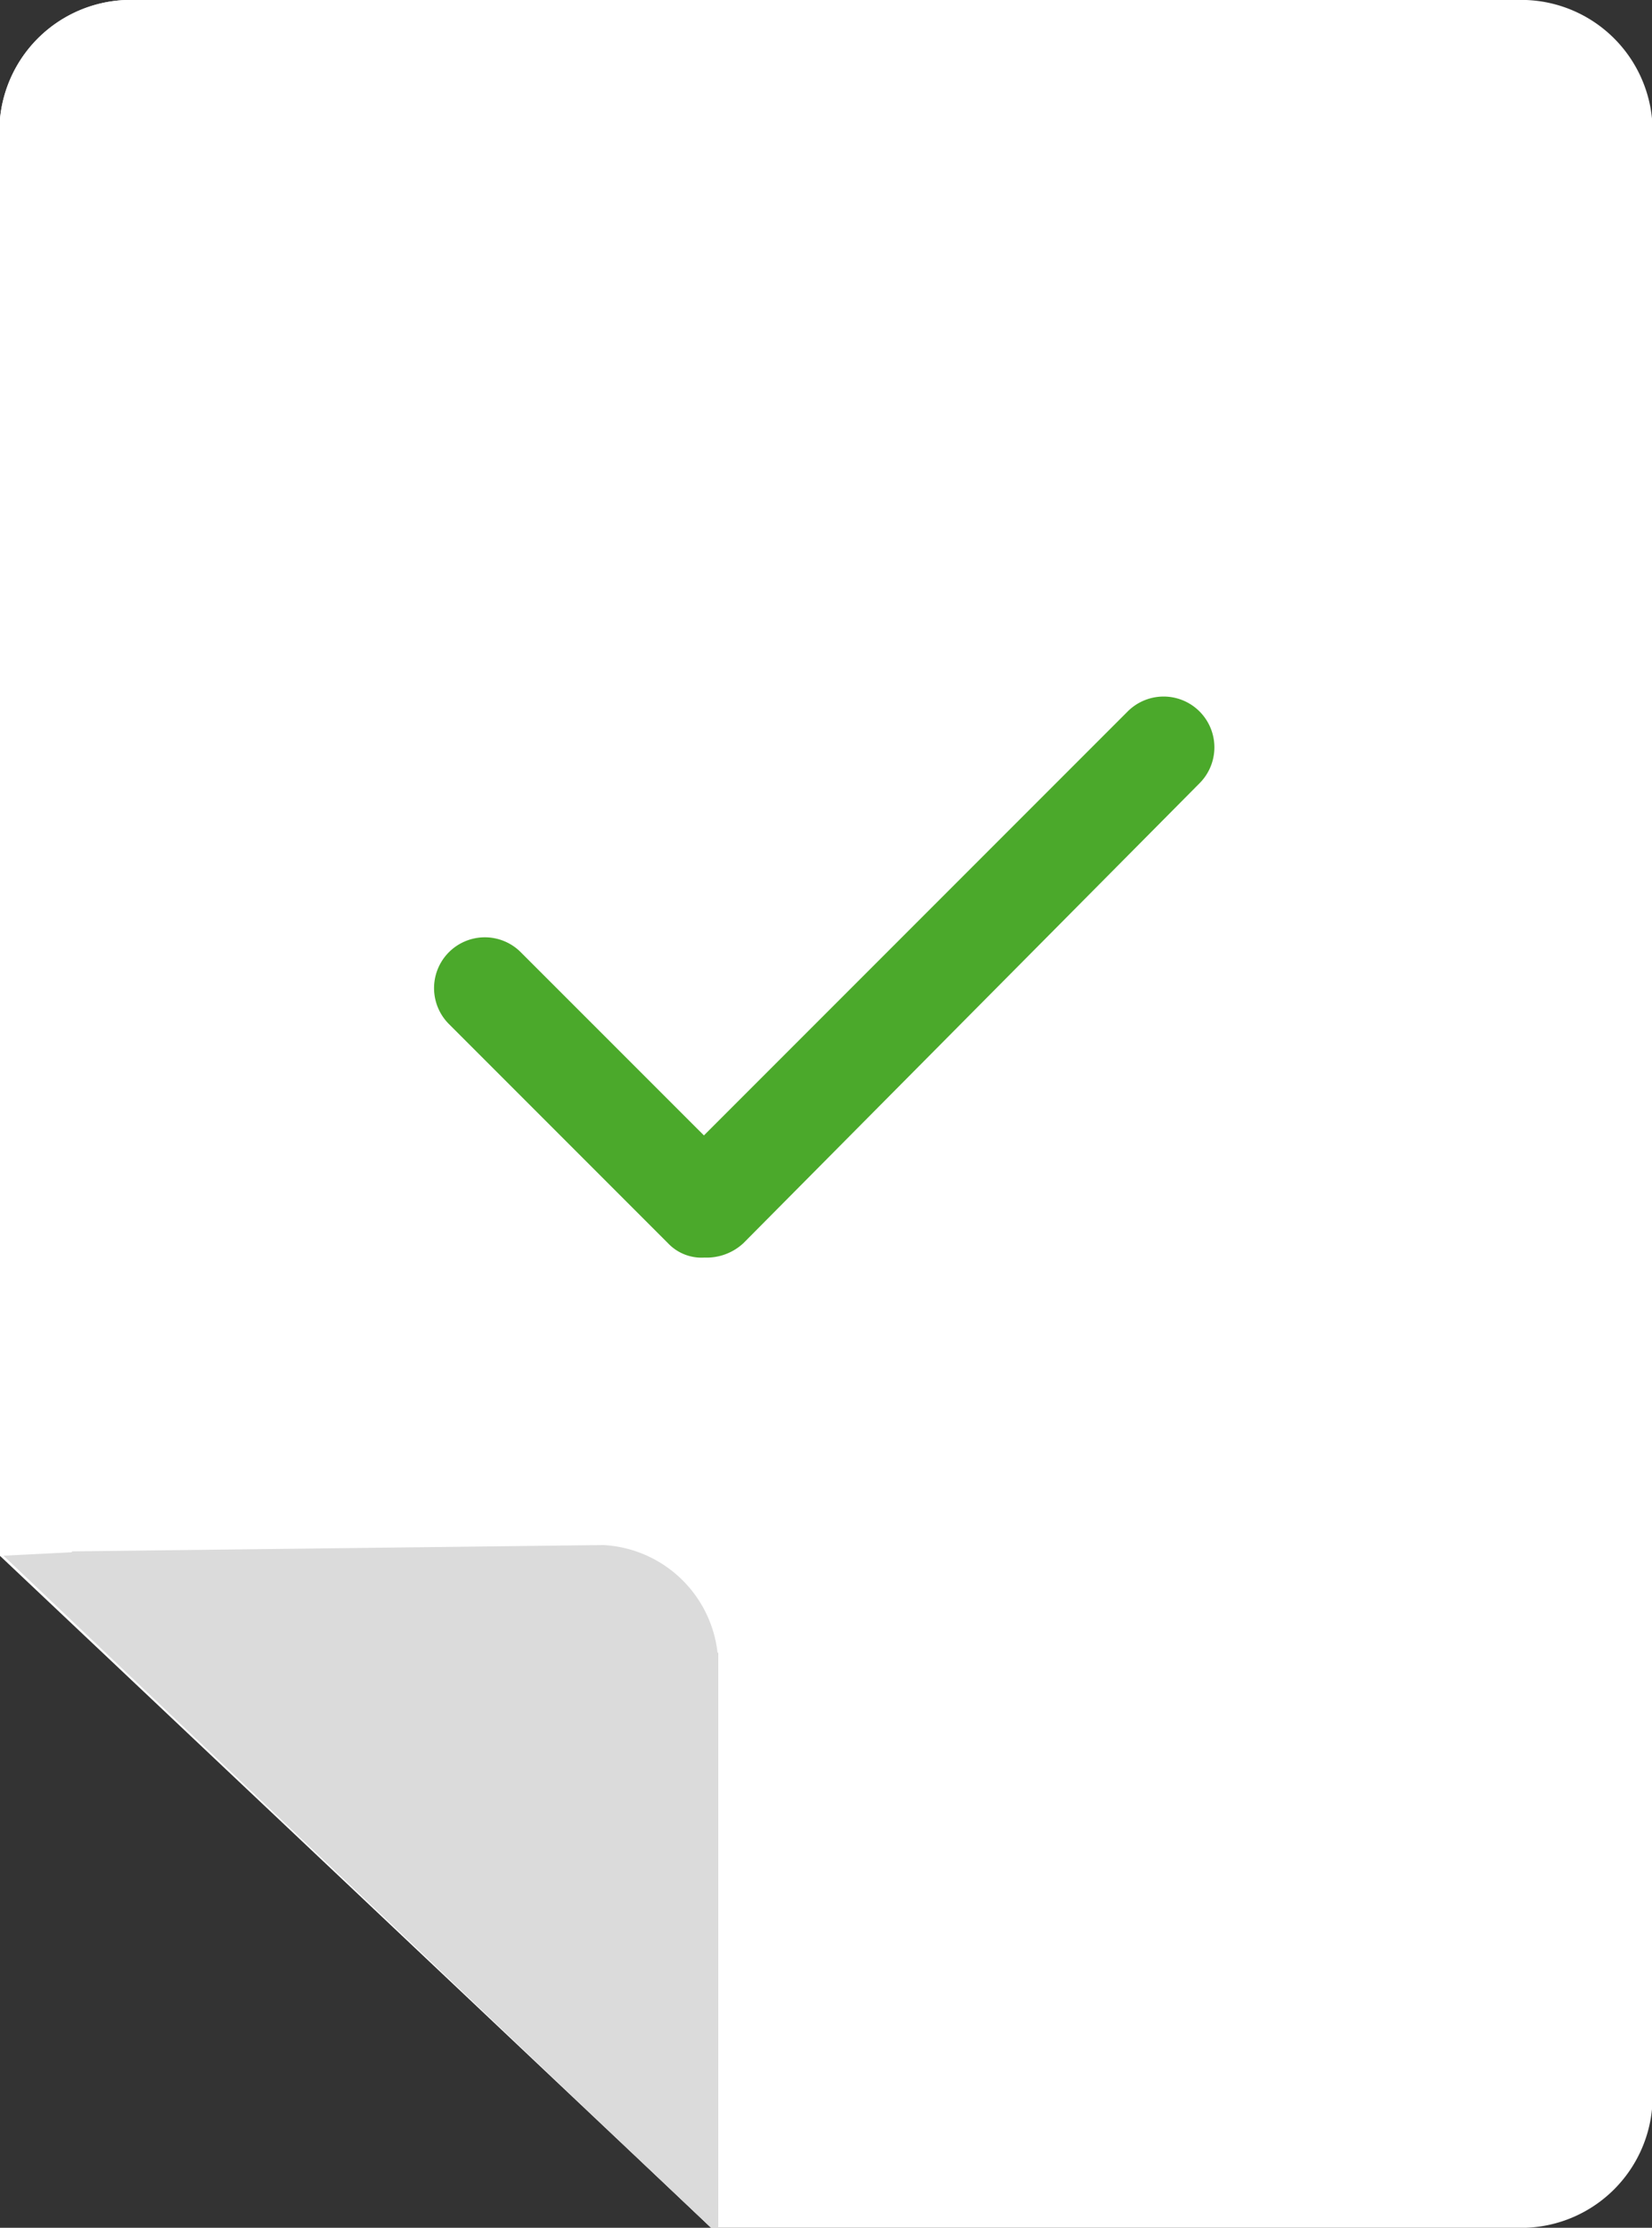 <svg xmlns="http://www.w3.org/2000/svg" width="32.114" height="43.285" viewBox="0 0 32.114 43.285"><rect x="0" y="0" width="32.114" height="43.285" fill="#333333" stroke="none"/><title>cerrar_pendiente</title><g id="Layer_2" data-name="Layer 2"><g id="Layer_1-2" data-name="Layer 1"><path d="M29.671,0H2.443A2.555,2.555,0,0,0,0,2.304V30.23l13.823,13.055H29.671a2.555,2.555,0,0,0,2.443-2.304V2.304A2.555,2.555,0,0,0,29.671,0Zm0,0" style="fill:#fff"/><path d="M13.823,43.285h.14V32.324a2.36,2.36,0,0,0-2.234-2.304L0,30.16Zm0,0" style="fill:#dbdbdb"/><polyline points="0 30.16 13.823 43.285 13.963 43.285 13.963 32.114" style="fill:#dbdbdb"/><path d="M1.396,30.16V2.304A2.18,2.18,0,0,1,3.351,0H2.443A2.555,2.555,0,0,0,0,2.304V30.23Zm0,0" style="fill:#fff"/><path d="M14.103,25.552" style="fill:#44a307"/><path d="M13.684,24.435a.897.897,0,0,1-.698-.279l-4.259-4.259a.987.987,0,0,1,1.396-1.396L13.684,22.061l8.238-8.238a.987.987,0,0,1,1.396,1.396l-8.867,8.936a1.051,1.051,0,0,1-.768.279Zm0,0" style="fill:#4ba92b"/></g></g></svg>